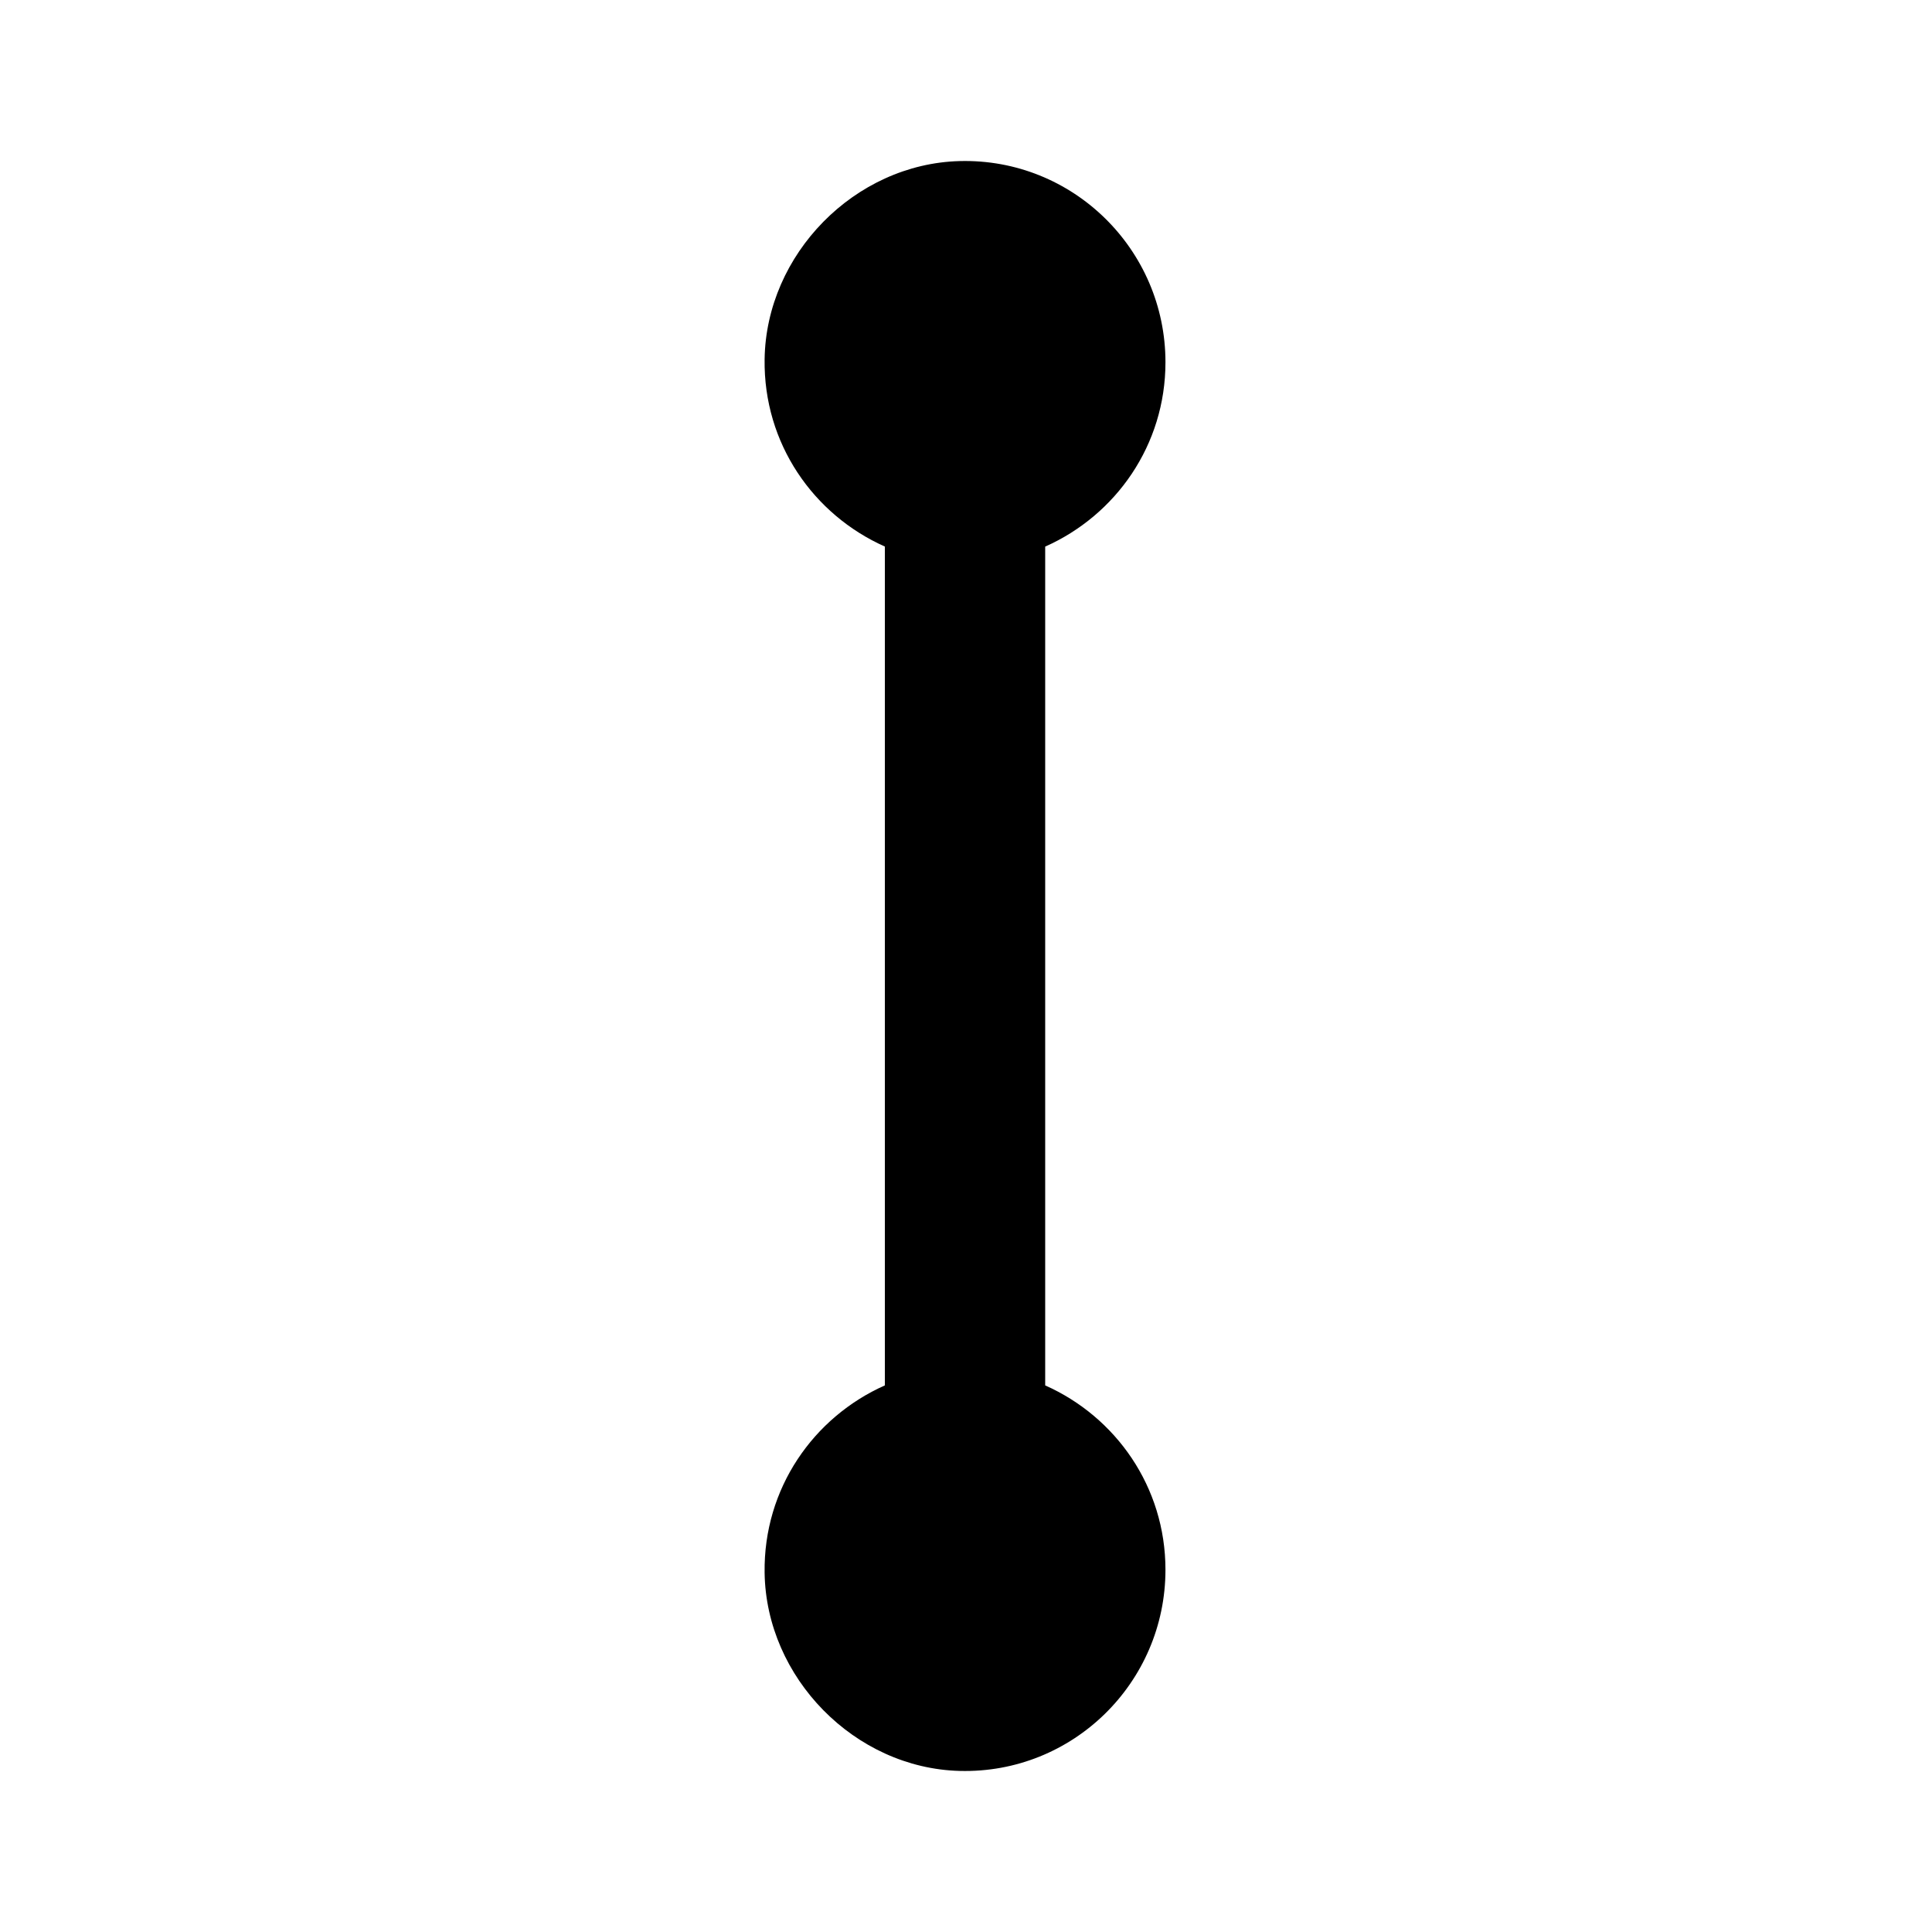 <svg xmlns="http://www.w3.org/2000/svg" viewBox="0 0 1000 1000"><title>line-vert</title><path d="M395.76,186c-.6,43.56,25.3,80.45,62.24,96.89V717.08c-36.94,16.44-62.84,53.33-62.24,96.89.74,54.4,46.62,101.26,101,102.66,58.52,1.51,106.48-45.72,106.48-104.13,0-42.92-25.73-79.17-62.25-95.42V282.92c36.52-16.25,62.25-52.5,62.25-95.42,0-58.41-48-105.64-106.48-104.13C442.38,84.77,396.5,131.63,395.76,186Z"/></svg>